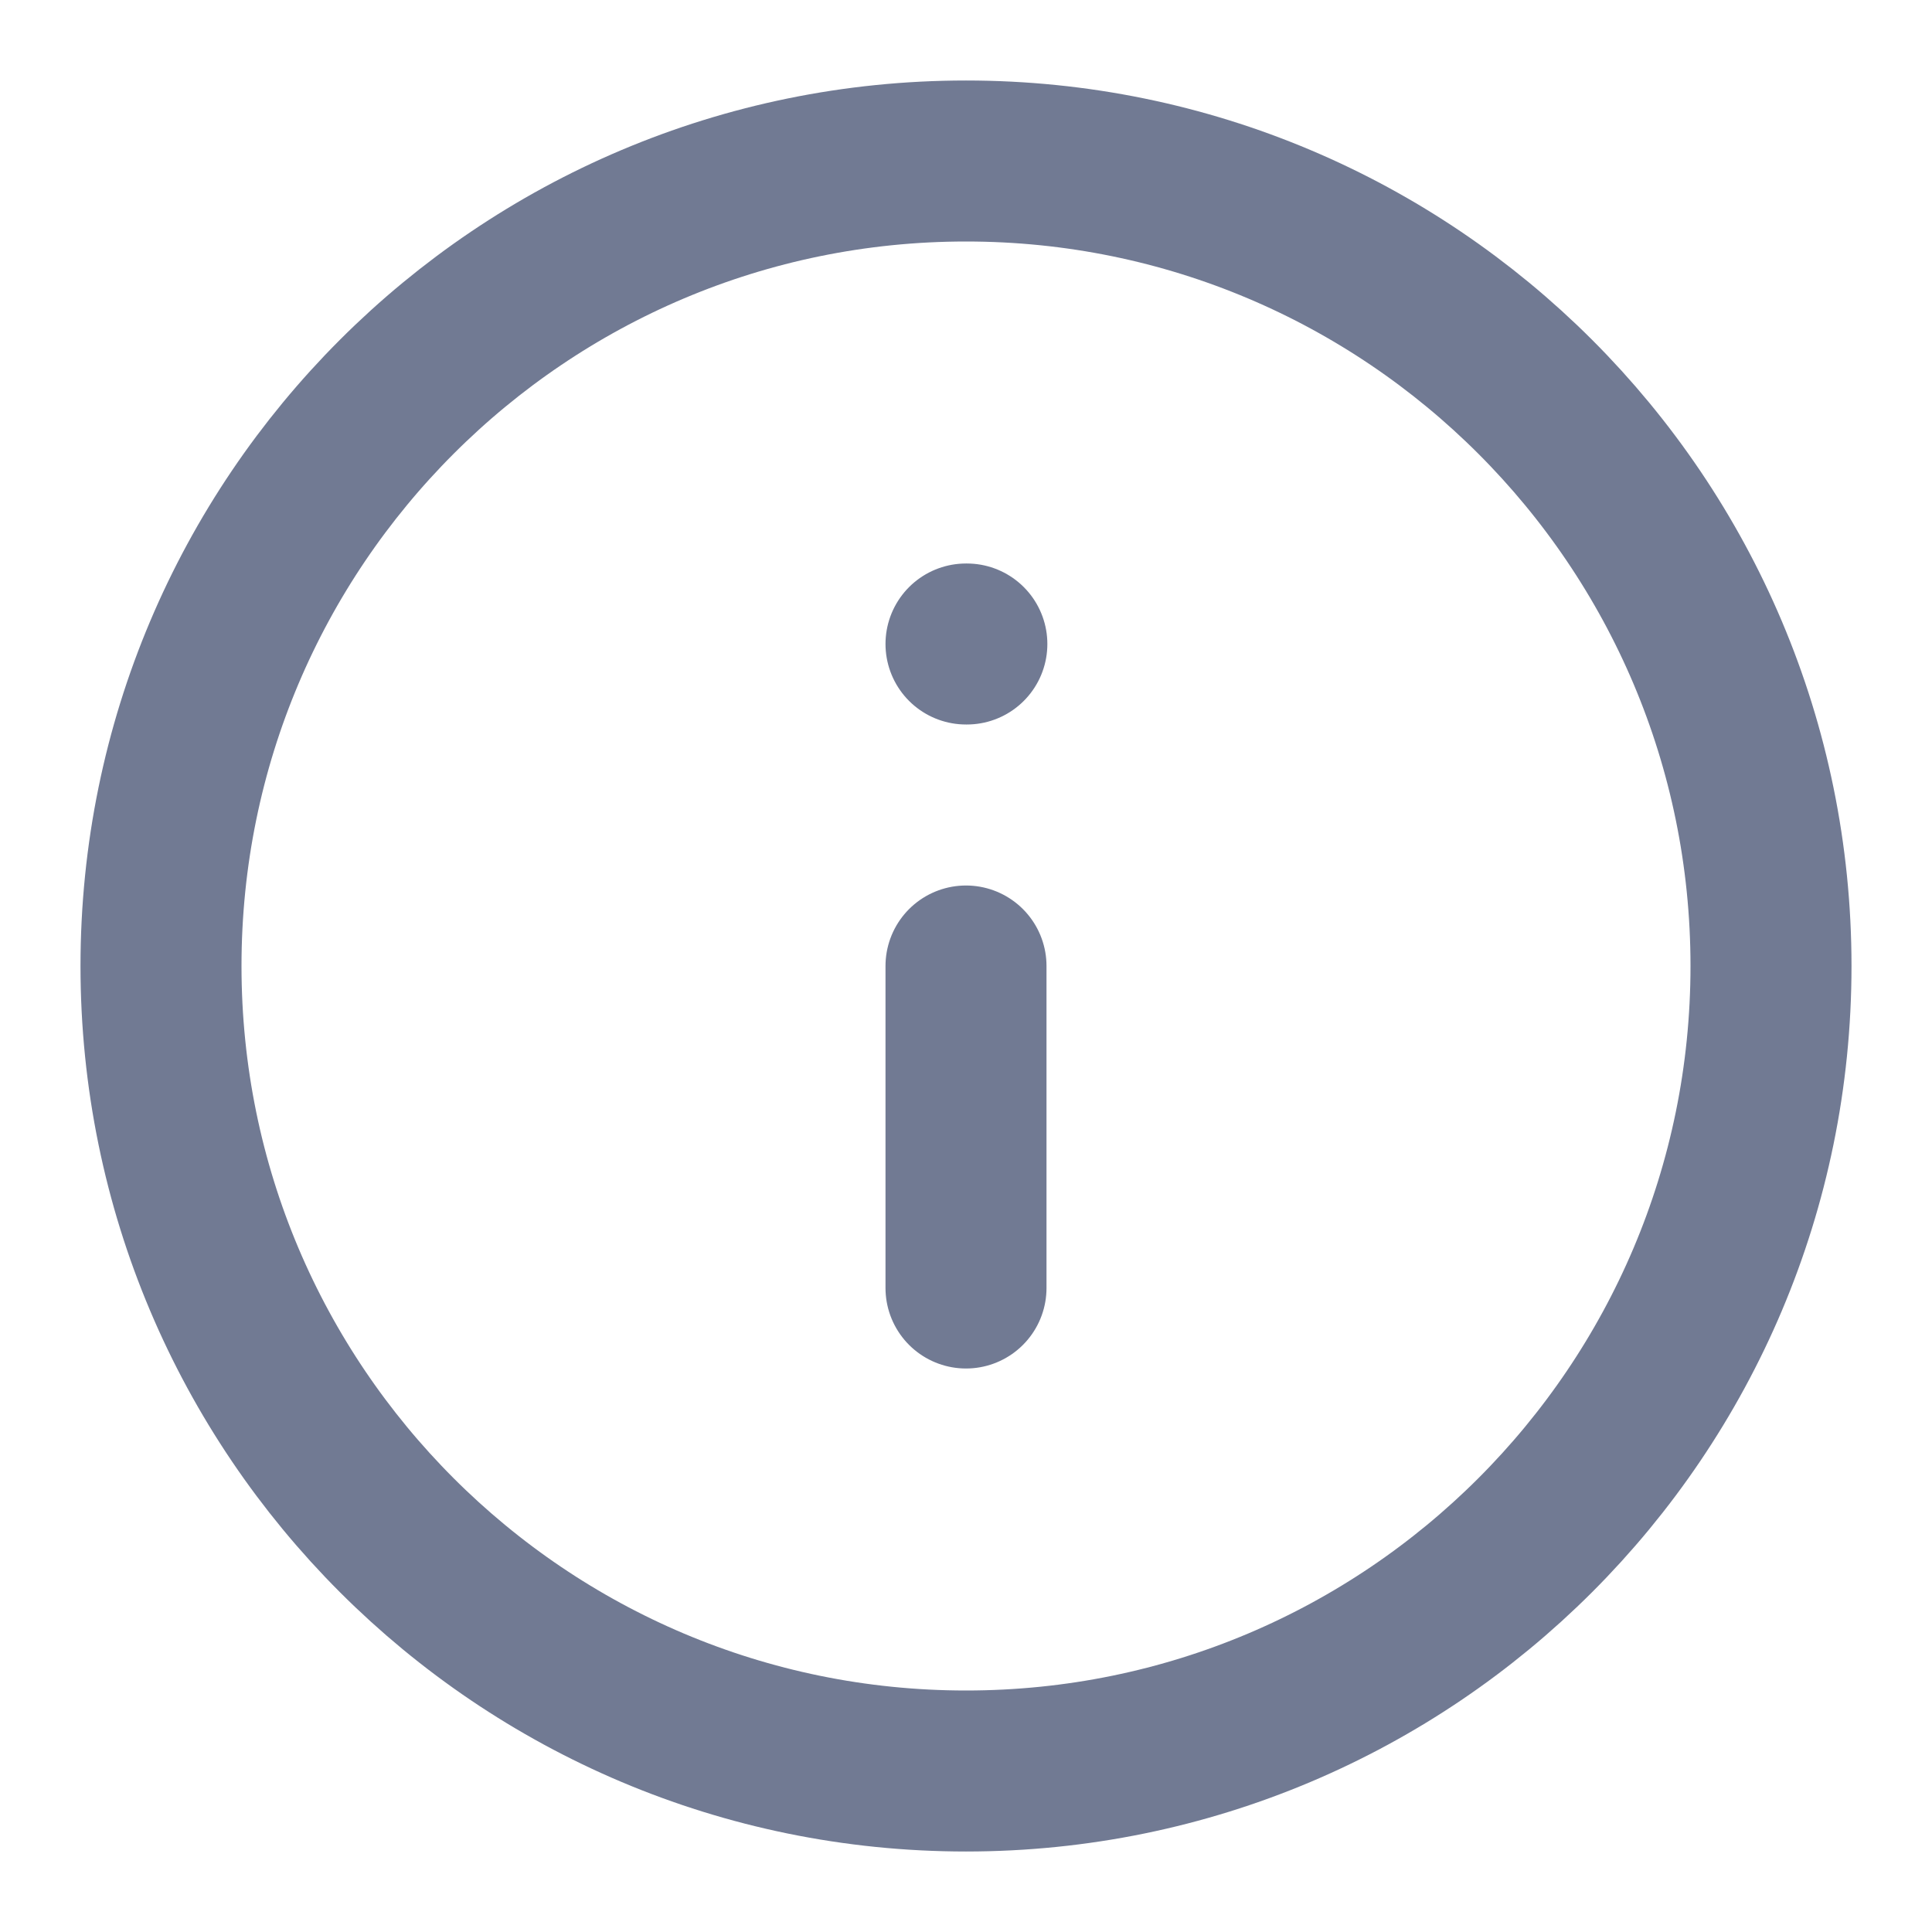 <svg width="18" height="18" viewBox="0 0 18 18" fill="none" xmlns="http://www.w3.org/2000/svg">
<g clip-path="url(#clip0_5270_10673)">
<path d="M9 12V9M9 6H9.008M16.5 9C16.5 13.142 13.142 16.5 9 16.5C4.858 16.5 1.5 13.142 1.5 9C1.5 4.858 4.858 1.5 9 1.5C13.142 1.5 16.5 4.858 16.5 9Z" stroke="#717A93" stroke-width="1.5" stroke-linecap="round" stroke-linejoin="round"/>
</g>
<defs>
<clipPath id="clip0_5270_10673">
<rect width="18" height="18" fill="white"/>
</clipPath>
</defs>
</svg>

